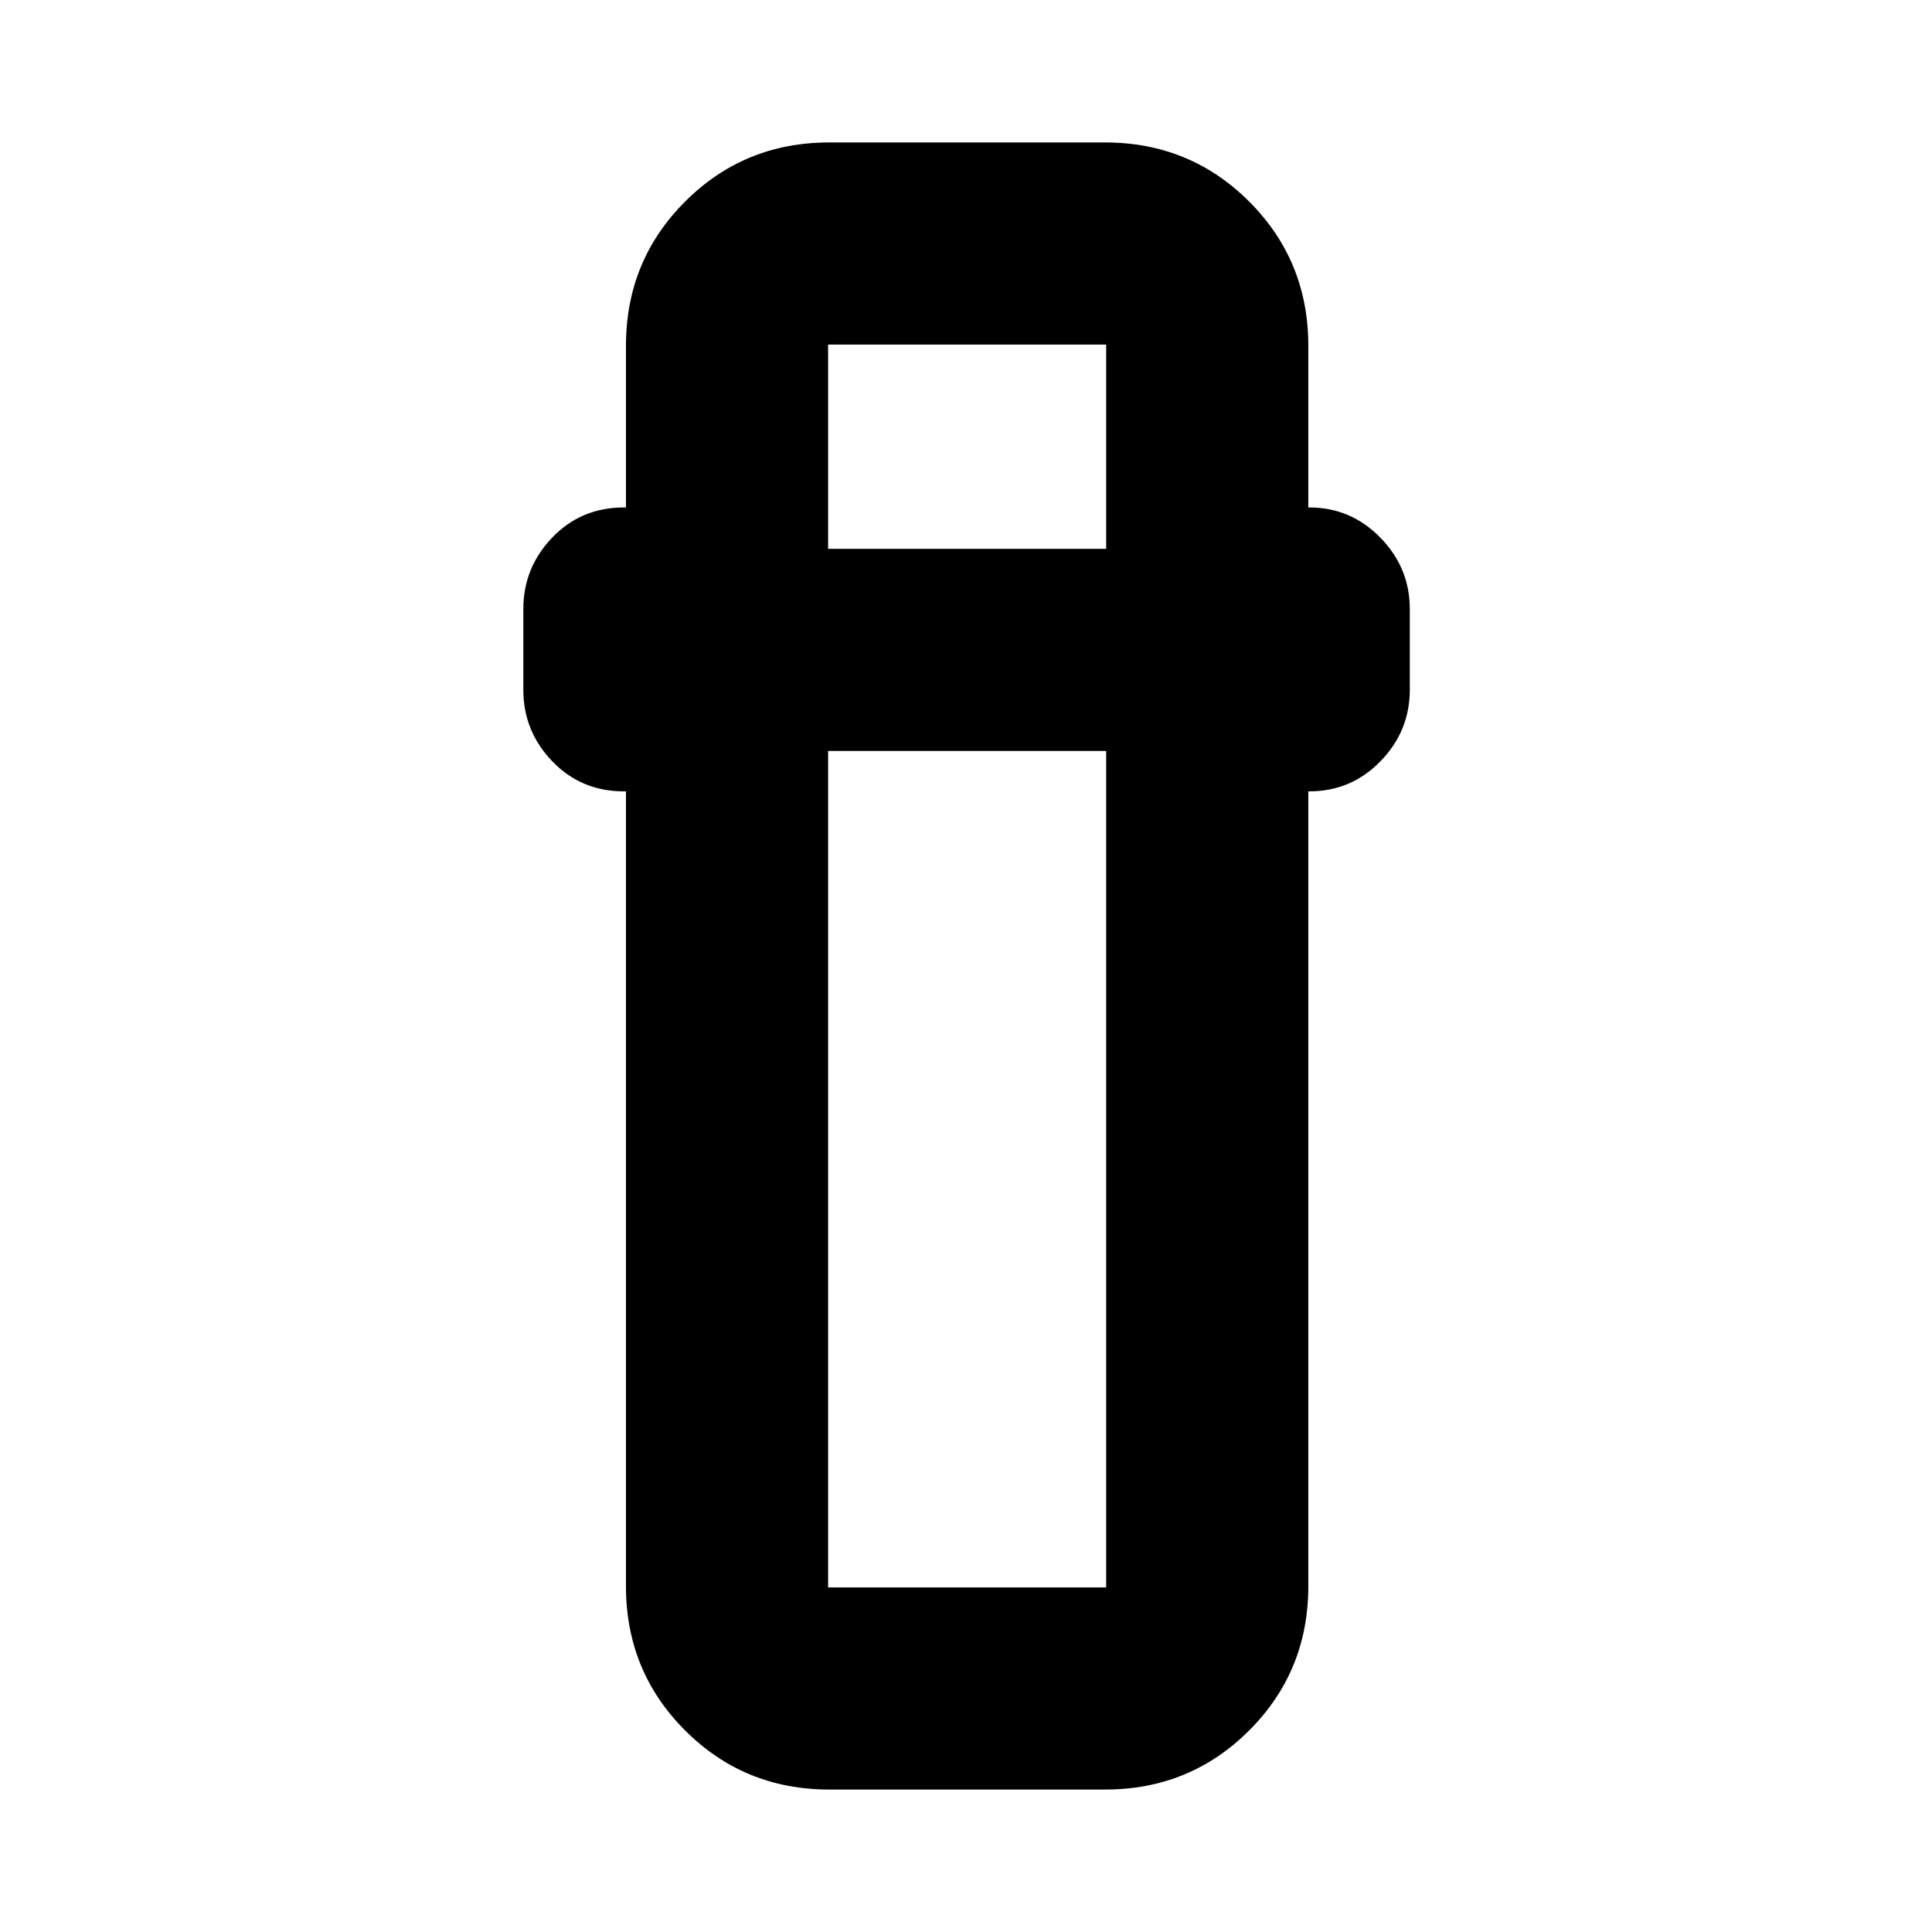 <svg xmlns="http://www.w3.org/2000/svg" height="24" viewBox="0 -960 960 960" width="24"><path d="M412.04-70.78q-42.24 0-71.62-29.38-29.38-29.38-29.38-71.62v-395h-1.06q-21.23 0-35.58-14.96-14.36-14.95-14.36-35.54v-40.07q0-20.58 14.36-35.54 14.35-14.96 35.58-14.96h1.06v-80.37q0-42.24 29.38-71.62 29.38-29.38 71.62-29.38h137.05q42.24 0 71.62 29.38 29.38 29.38 29.38 71.62v80.37h.5q20.59 0 35.26 14.96 14.67 14.96 14.67 35.54v40.07q0 20.59-14.57 35.54-14.58 14.96-35.36 14.96h-.5v395q0 42.24-29.38 71.62-29.38 29.38-71.62 29.38H412.04Zm-.56-516.07v415.63h138.17v-415.63H411.48Zm0-100.43h138.17v-101.5H411.48v101.5Zm0 100.43h138.17-138.17Zm0-100.43h138.17-138.17Z"/></svg>